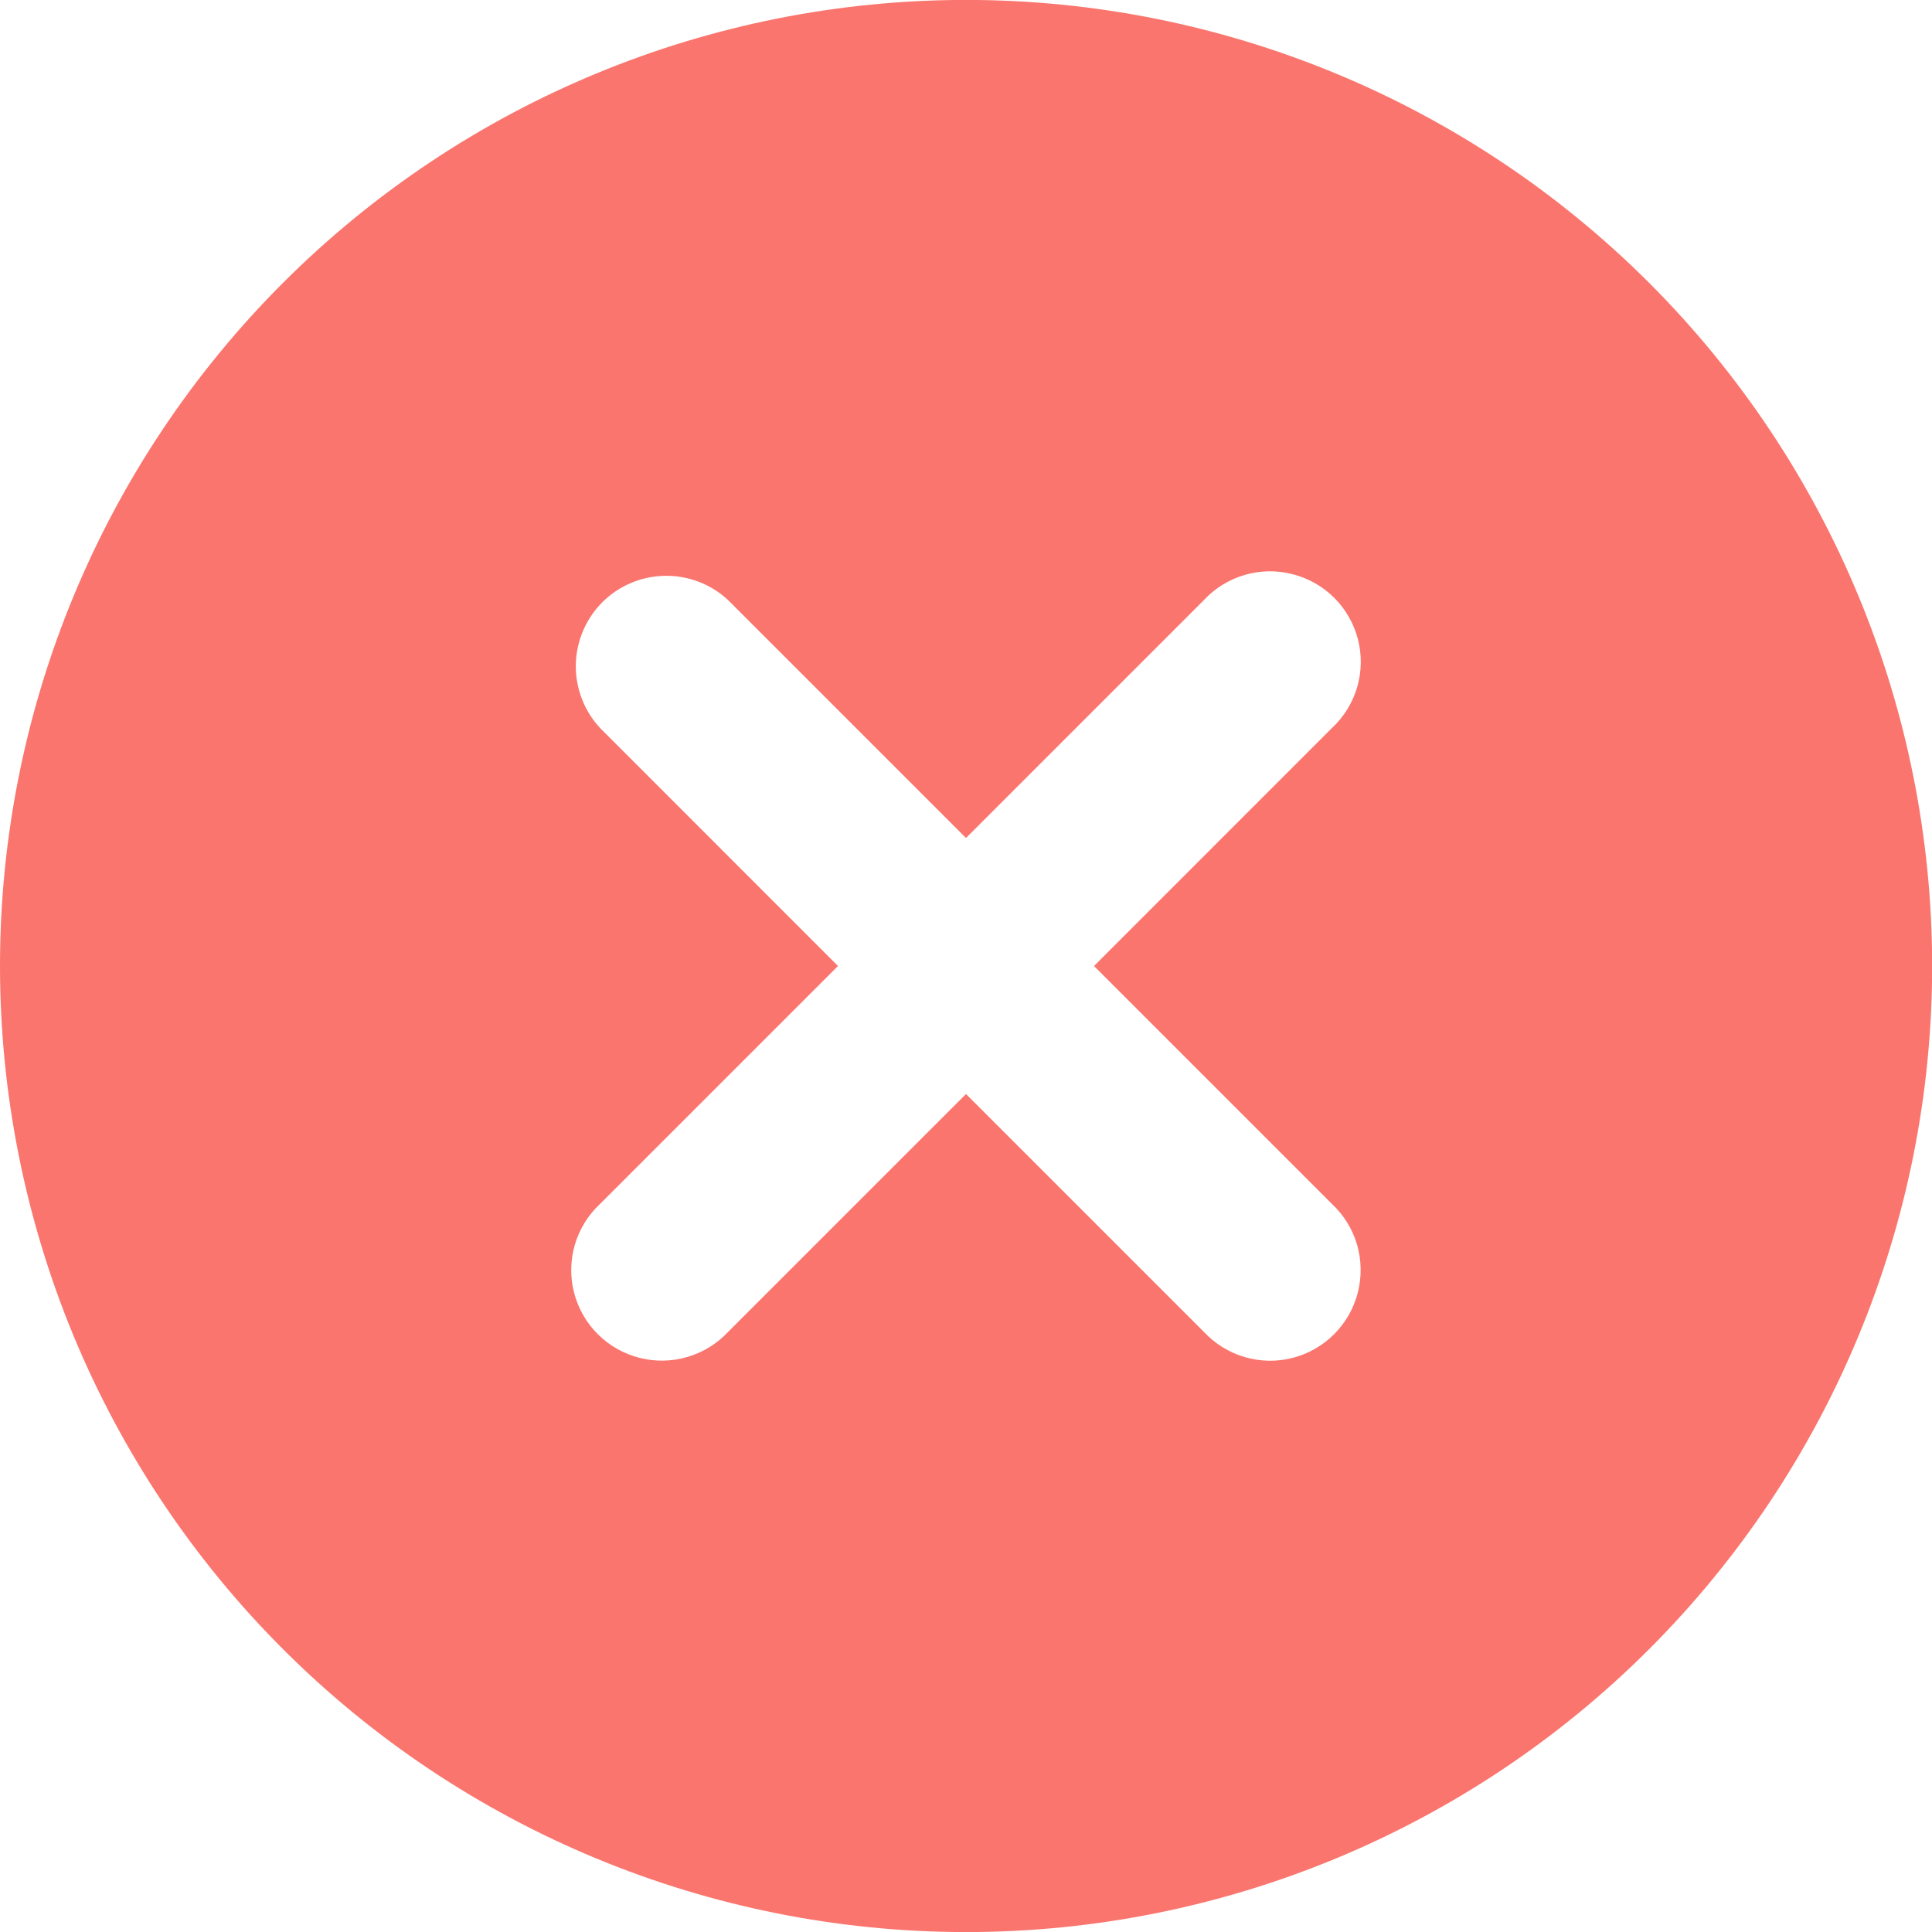 <svg width="27" height="27" viewBox="0 0 27 27" fill="none" xmlns="http://www.w3.org/2000/svg">
<g clip-path="url(#clip0_713_648)">
<path d="M3.954 23.046C2.7 21.792 1.706 20.304 1.027 18.666C0.349 17.028 -0 15.272 -0 13.499C3.61767e-05 9.918 1.423 6.484 3.955 3.953C6.487 1.421 9.921 -0.001 13.501 -0.001C17.082 -0.001 20.516 1.422 23.048 3.954C25.58 6.486 27.002 9.92 27.002 13.5C27.002 17.081 25.579 20.515 23.047 23.047C20.515 25.579 17.081 27.001 13.5 27.001C9.92 27 6.486 25.578 3.954 23.046ZM10.176 8.387C9.936 8.163 9.618 8.041 9.29 8.047C8.962 8.053 8.649 8.185 8.417 8.417C8.186 8.649 8.053 8.962 8.047 9.29C8.042 9.618 8.163 9.935 8.387 10.175L11.711 13.5L8.387 16.824C8.22 16.979 8.098 17.176 8.034 17.394C7.97 17.612 7.966 17.843 8.022 18.063C8.079 18.284 8.193 18.485 8.354 18.645C8.515 18.806 8.717 18.92 8.937 18.976C9.157 19.032 9.388 19.028 9.606 18.964C9.824 18.9 10.021 18.779 10.176 18.613L13.5 15.289L16.824 18.613C16.979 18.779 17.176 18.901 17.394 18.965C17.612 19.029 17.843 19.034 18.064 18.977C18.284 18.921 18.485 18.806 18.645 18.645C18.806 18.484 18.92 18.283 18.976 18.063C19.032 17.843 19.028 17.612 18.965 17.394C18.901 17.176 18.779 16.979 18.613 16.824L15.289 13.5L18.613 10.175C18.78 10.021 18.901 9.824 18.966 9.606C19.03 9.388 19.034 9.156 18.978 8.936C18.921 8.716 18.807 8.515 18.646 8.354C18.485 8.194 18.283 8.08 18.063 8.024C17.843 7.967 17.612 7.971 17.394 8.035C17.176 8.099 16.979 8.22 16.824 8.387L13.5 11.711L10.176 8.387Z" fill="#FA756D"/>
</g>
<defs>
<clipPath id="clip0_713_648">
<rect width="27" height="27" fill="white"/>
</clipPath>
</defs>
</svg>
